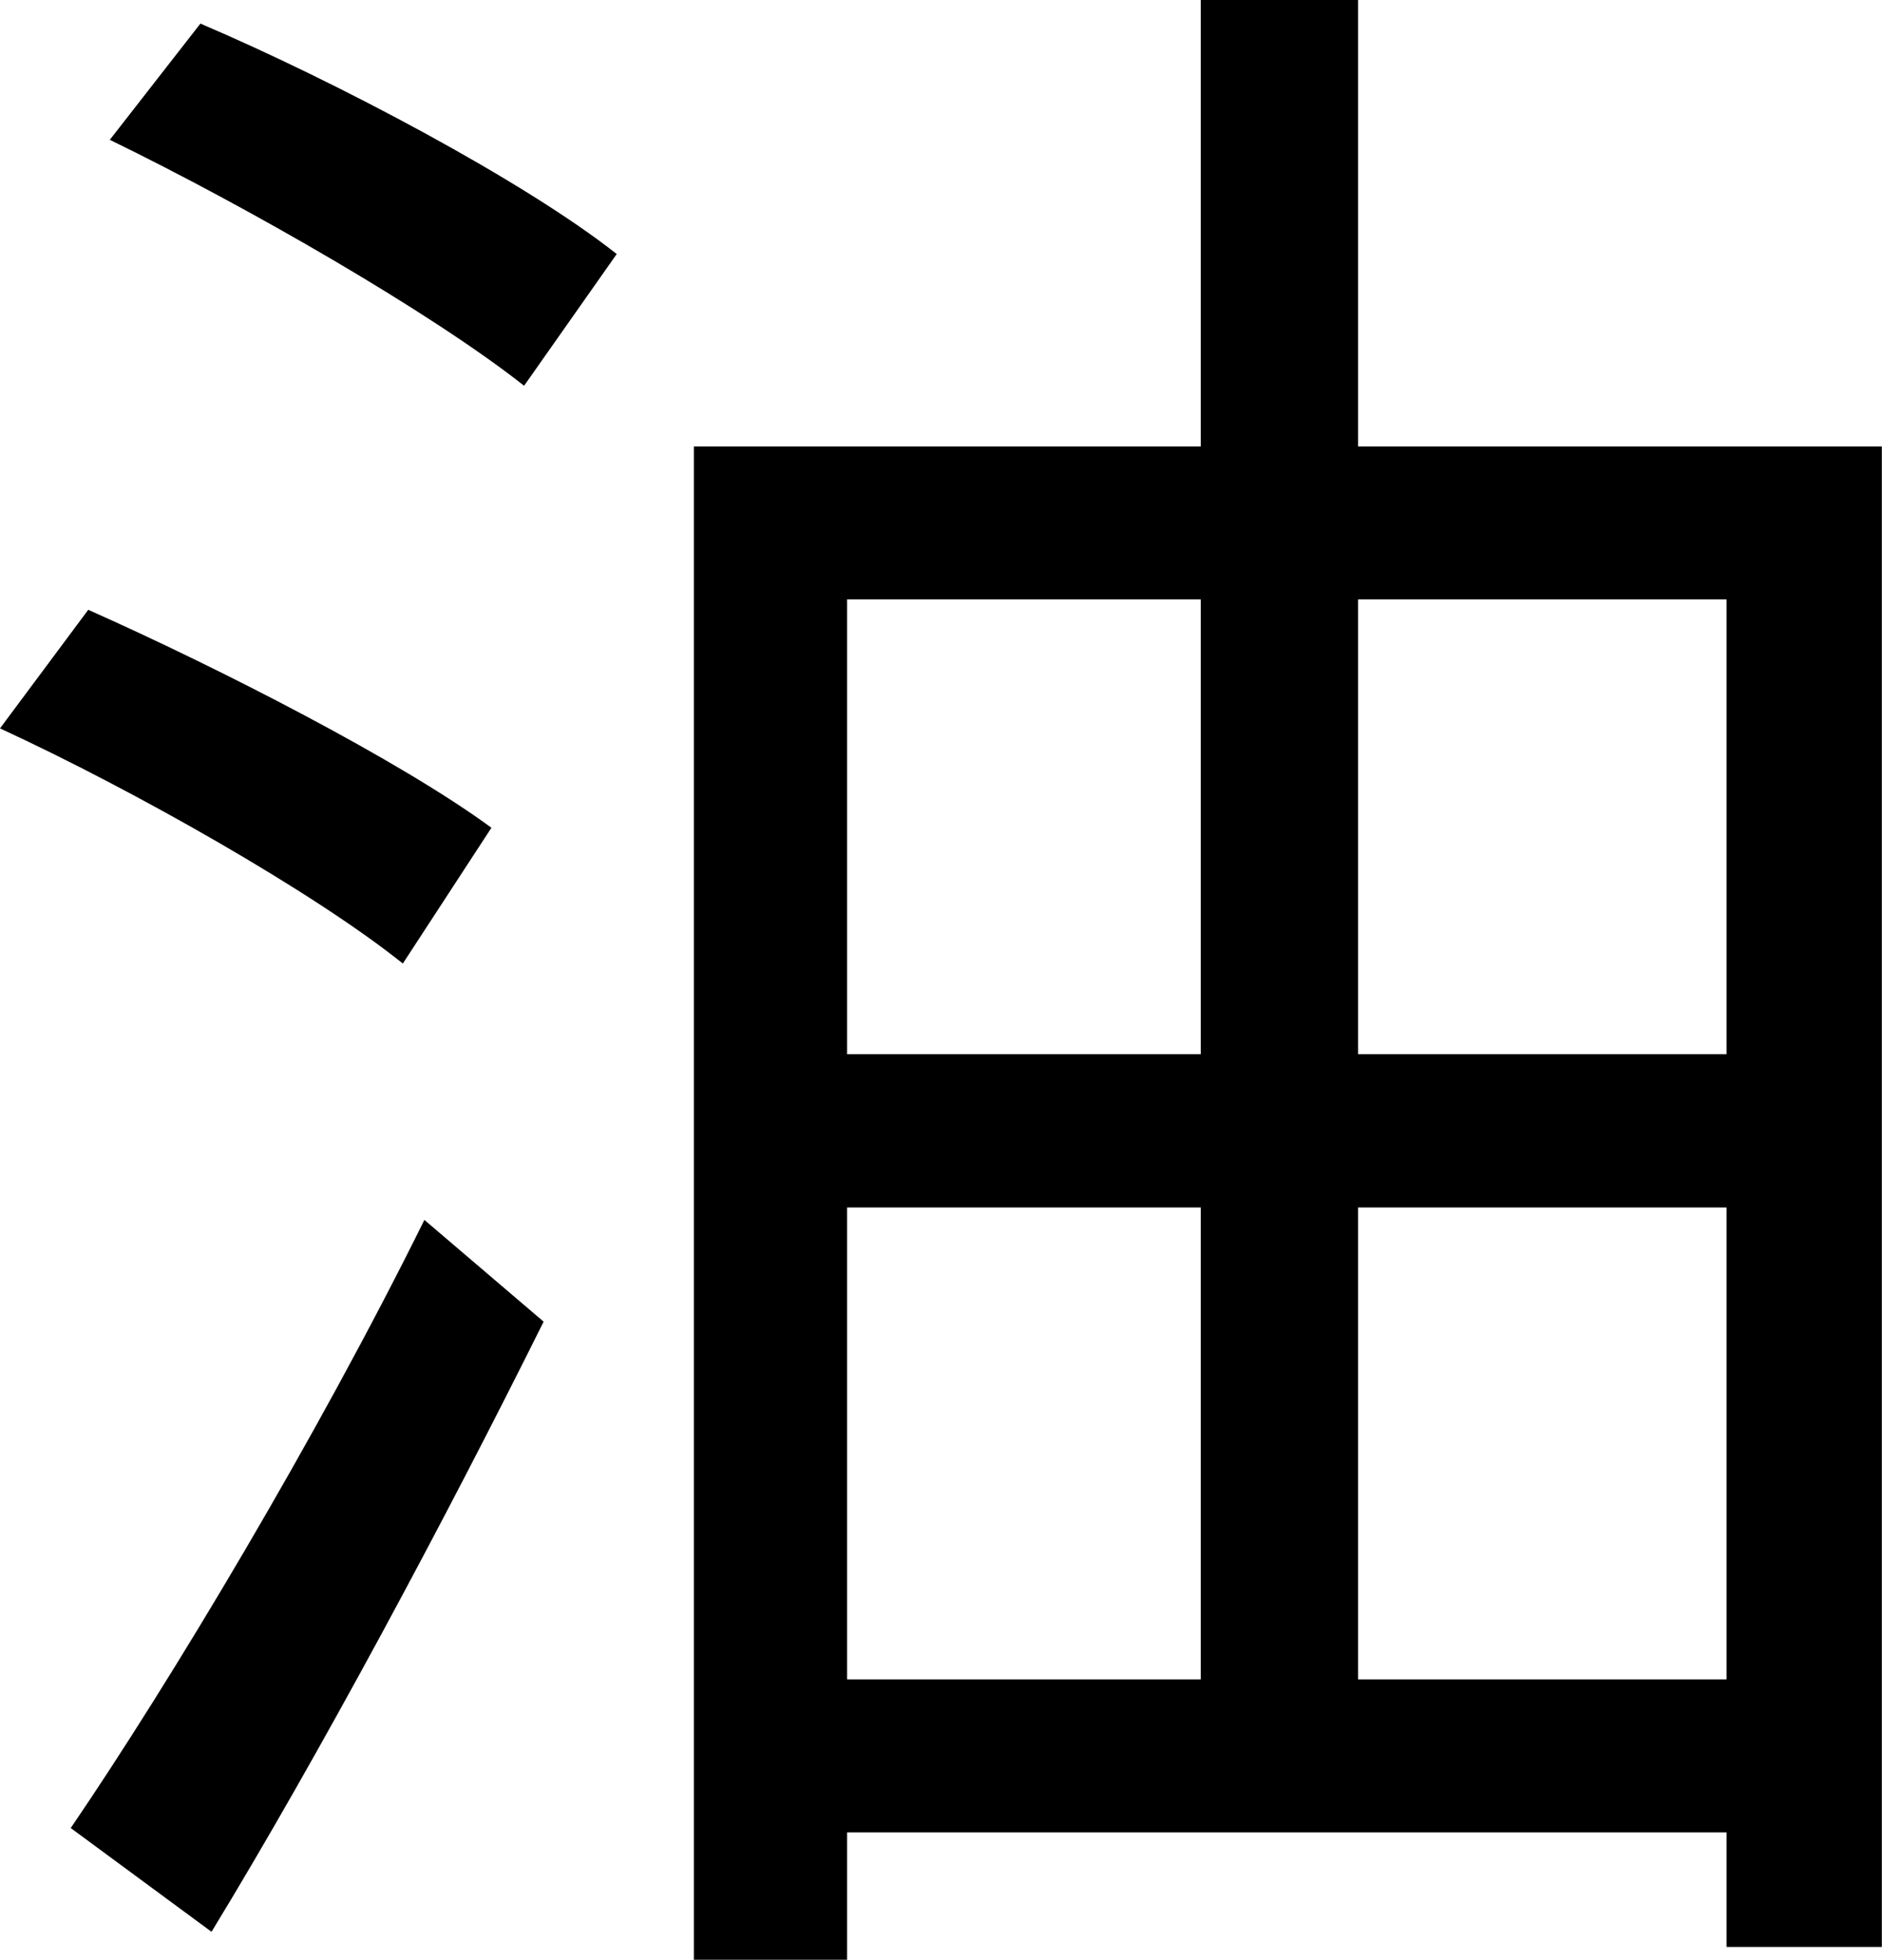<svg width="55.875" height="58.172" viewBox="0 0 55.875 58.172" fill="none" xmlns="http://www.w3.org/2000/svg" xmlns:xlink="http://www.w3.org/1999/xlink">
	<desc>
			Created with Pixso.
	</desc>
	<defs/>
	<path id="油" d="M40.32 0L40.32 13.25L55.87 13.25L55.87 57.79L51.26 57.79L51.26 54.39L25.15 54.39L25.15 58.17L20.6 58.17L20.6 13.25L35.65 13.25L35.65 0L40.32 0ZM15.56 11.45C12.81 9.28 7.35 6.14 3.26 4.15L5.95 0.7C9.98 2.42 15.56 5.37 18.31 7.54L15.56 11.45ZM35.65 31.29L35.65 17.79L25.15 17.79L25.15 31.29L35.65 31.29ZM51.26 31.29L51.26 17.79L40.32 17.79L40.32 31.29L51.26 31.29ZM2.62 18.1C6.53 19.84 11.9 22.59 14.59 24.57L11.96 28.6C9.34 26.5 4.03 23.48 0 21.62L2.62 18.1ZM35.65 35.84L25.15 35.84L25.15 49.85L35.65 49.85L35.65 35.84ZM40.32 35.84L40.32 49.85L51.26 49.85L51.26 35.84L40.32 35.84ZM16.14 39.23C13.18 45.18 9.48 52.09 6.28 57.34L2.1 54.26C5.06 49.92 9.4 42.68 12.6 36.21L16.14 39.23Z" fill="#000000" fill-opacity="1" fill-rule="evenodd"/>
</svg>
